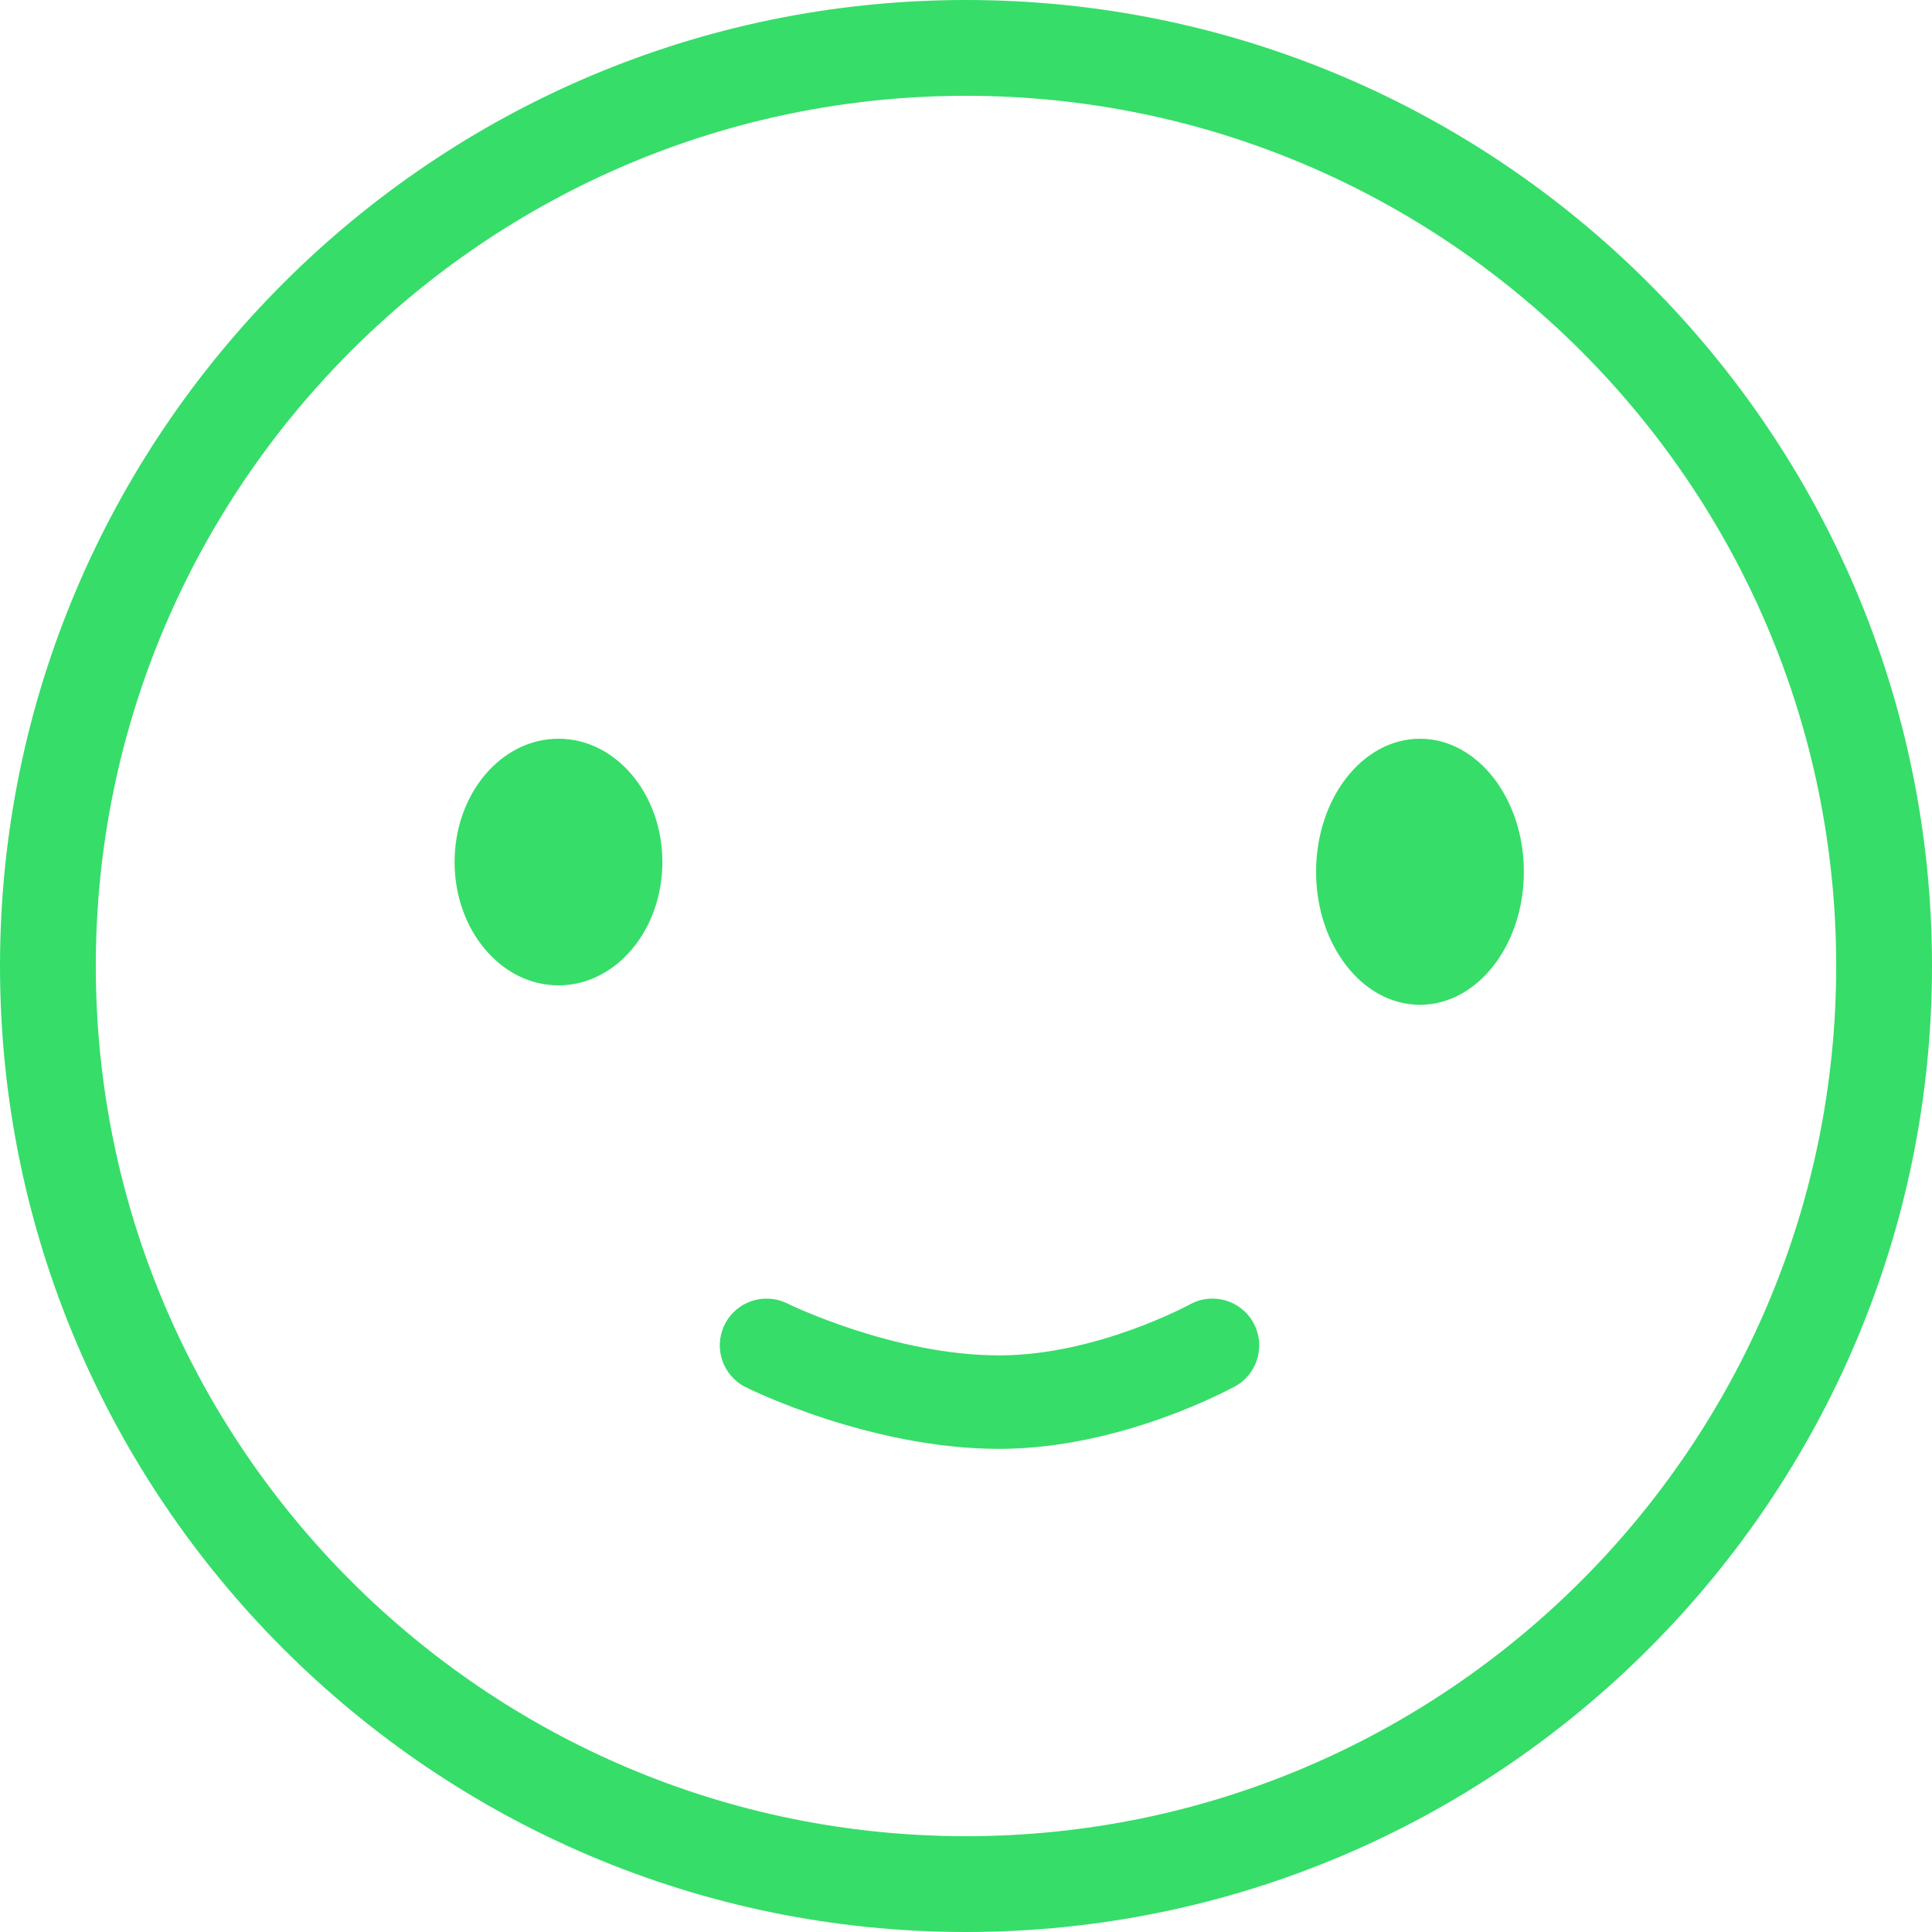 <?xml version="1.0" encoding="UTF-8" standalone="no"?>
<svg width="44px" height="44px" viewBox="0 0 44 44" version="1.1" xmlns="http://www.w3.org/2000/svg" xmlns:xlink="http://www.w3.org/1999/xlink">
    <!-- Generator: Sketch 3.8.3 (29802) - http://www.bohemiancoding.com/sketch -->
    <title>icons/emoji-active</title>
    <desc>Created with Sketch.</desc>
    <defs></defs>
    <g id="Icons" stroke="none" stroke-width="1" fill="none" fill-rule="evenodd">
        <g id="icons/emoji-active" fill="#36DD69">
            <path d="M22,44 C9.869,44 0,34.131 0,22 C0,9.869 9.869,0 22,0 C34.131,0 44,9.869 44,22 C44,34.129 34.131,44 22,44 Z M22,2.182 C11.072,2.182 2.182,11.072 2.182,22 C2.182,32.927 11.072,41.818 22,41.818 C32.928,41.818 41.818,32.928 41.818,22 C41.818,11.072 32.928,2.182 22,2.182 Z M22.758,32.997 C19.836,32.997 17.098,31.65 16.983,31.592 C16.456,31.329 16.243,30.692 16.504,30.167 C16.766,29.64 17.401,29.425 17.931,29.686 C17.955,29.698 20.347,30.868 22.758,30.868 C24.967,30.868 27.077,29.718 27.098,29.708 C27.614,29.422 28.26,29.61 28.545,30.126 C28.829,30.638 28.644,31.285 28.132,31.571 C28.025,31.627 25.53,32.997 22.758,32.997 L22.758,32.997 Z M12.719,22.441 C14.026,22.441 15.085,21.184 15.085,19.632 C15.085,18.081 14.026,16.824 12.719,16.824 C11.412,16.824 10.353,18.081 10.353,19.632 C10.353,21.184 11.412,22.441 12.719,22.441 L12.719,22.441 Z M32.339,22.884 C33.645,22.884 34.705,21.527 34.705,19.854 C34.705,18.18 33.645,16.824 32.339,16.824 C31.032,16.824 29.973,18.18 29.973,19.854 C29.973,21.527 31.032,22.884 32.339,22.884 L32.339,22.884 Z" id="Oval"></path>
        </g>
    </g>
</svg>